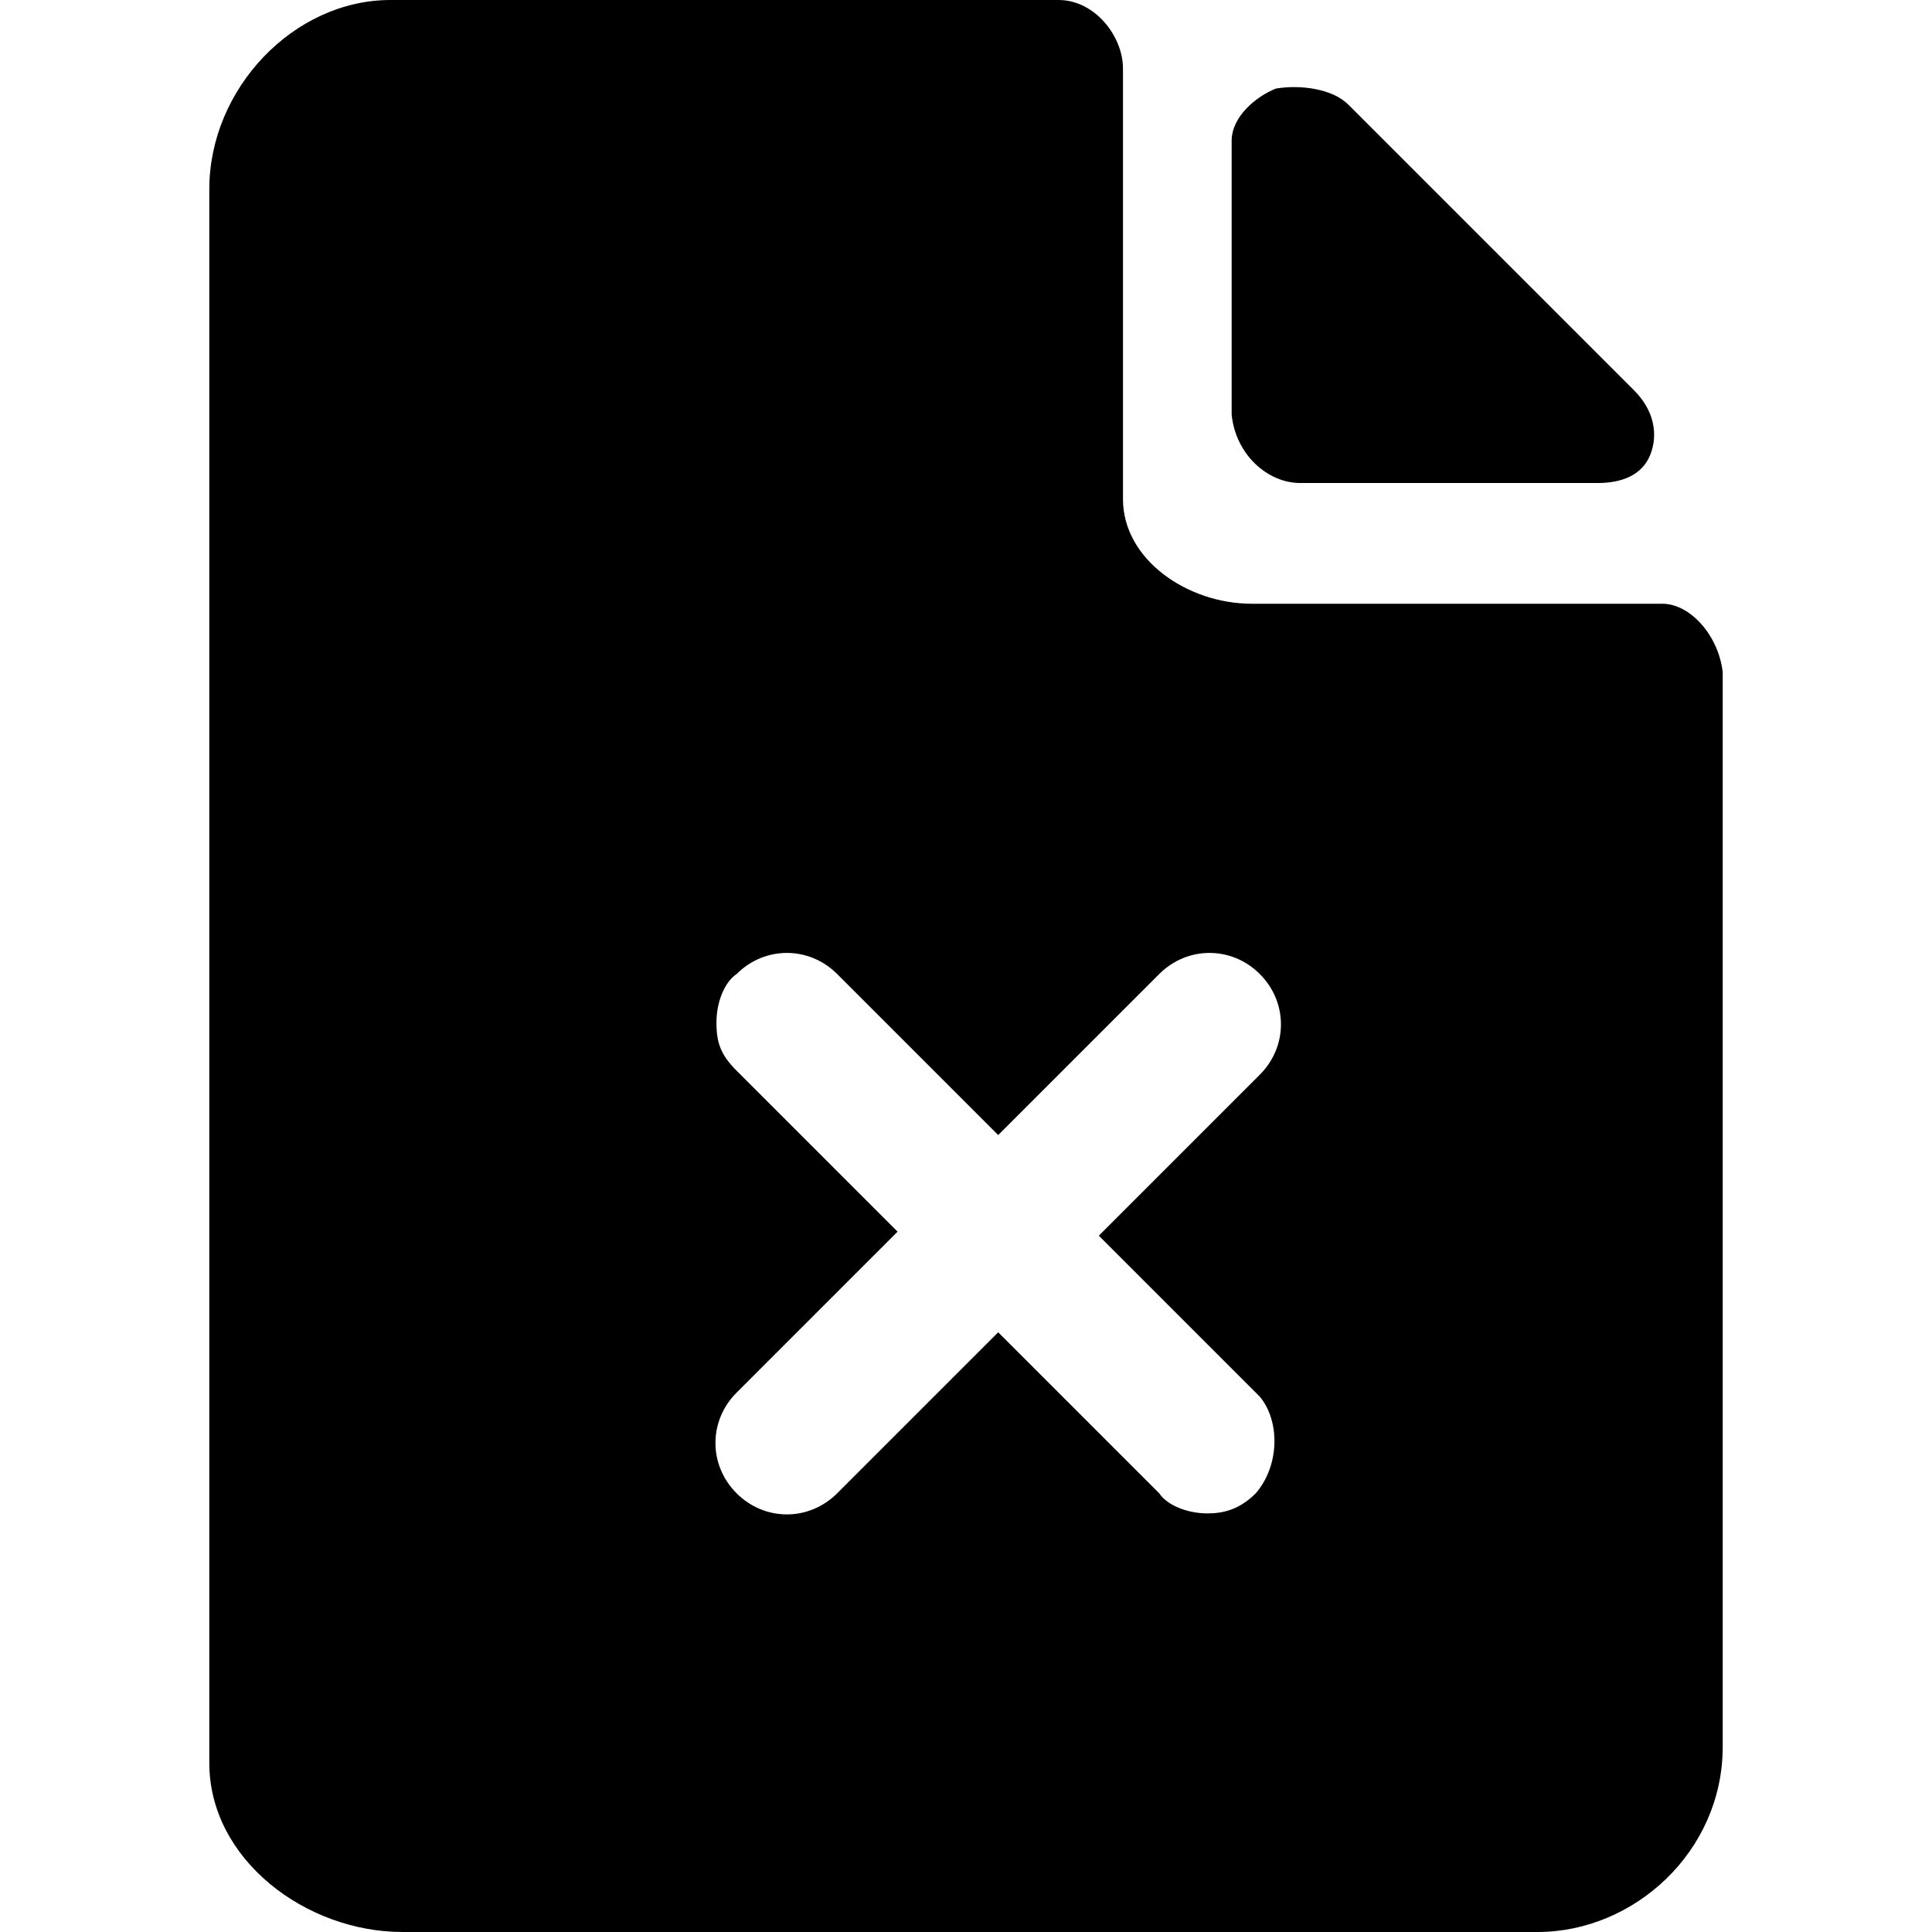 <svg enable-background="new 0 0 48 48" viewBox="0 0 48 48" xmlns="http://www.w3.org/2000/svg"><path d="m32.3 12h7.4c.6 0 1.1-.2 1.3-.7s.1-1.1-.4-1.6l-7.1-7.1c-.4-.4-1.2-.5-1.8-.4-.5.2-1.1.7-1.1 1.3v6.8c.1 1 .9 1.7 1.7 1.7z"/><path d="m41.3 15h-10.2c-1.6 0-3.2-1.1-3.2-2.6v-10.7c0-.8-.7-1.7-1.6-1.7h-16.6c-2.4 0-4.5 2.2-4.5 4.7v39.1c0 2.4 2.4 4.2 4.8 4.2h28.2c2.4 0 4.6-2 4.6-4.6v-26.7c-.1-.9-.8-1.7-1.5-1.7zm-10.1 22.1c-.4.4-.8.5-1.2.5-.5 0-1-.2-1.2-.5l-4-4-4 4c-.7.7-1.8.7-2.5 0s-.7-1.8 0-2.5l4-4-4-4c-.4-.4-.5-.7-.5-1.2s.2-1 .5-1.2c.7-.7 1.8-.7 2.5 0l4 4 4-4c.7-.7 1.8-.7 2.5 0s.7 1.8 0 2.5l-4 4 4 4c.5.6.5 1.7-.1 2.4z"/></svg>